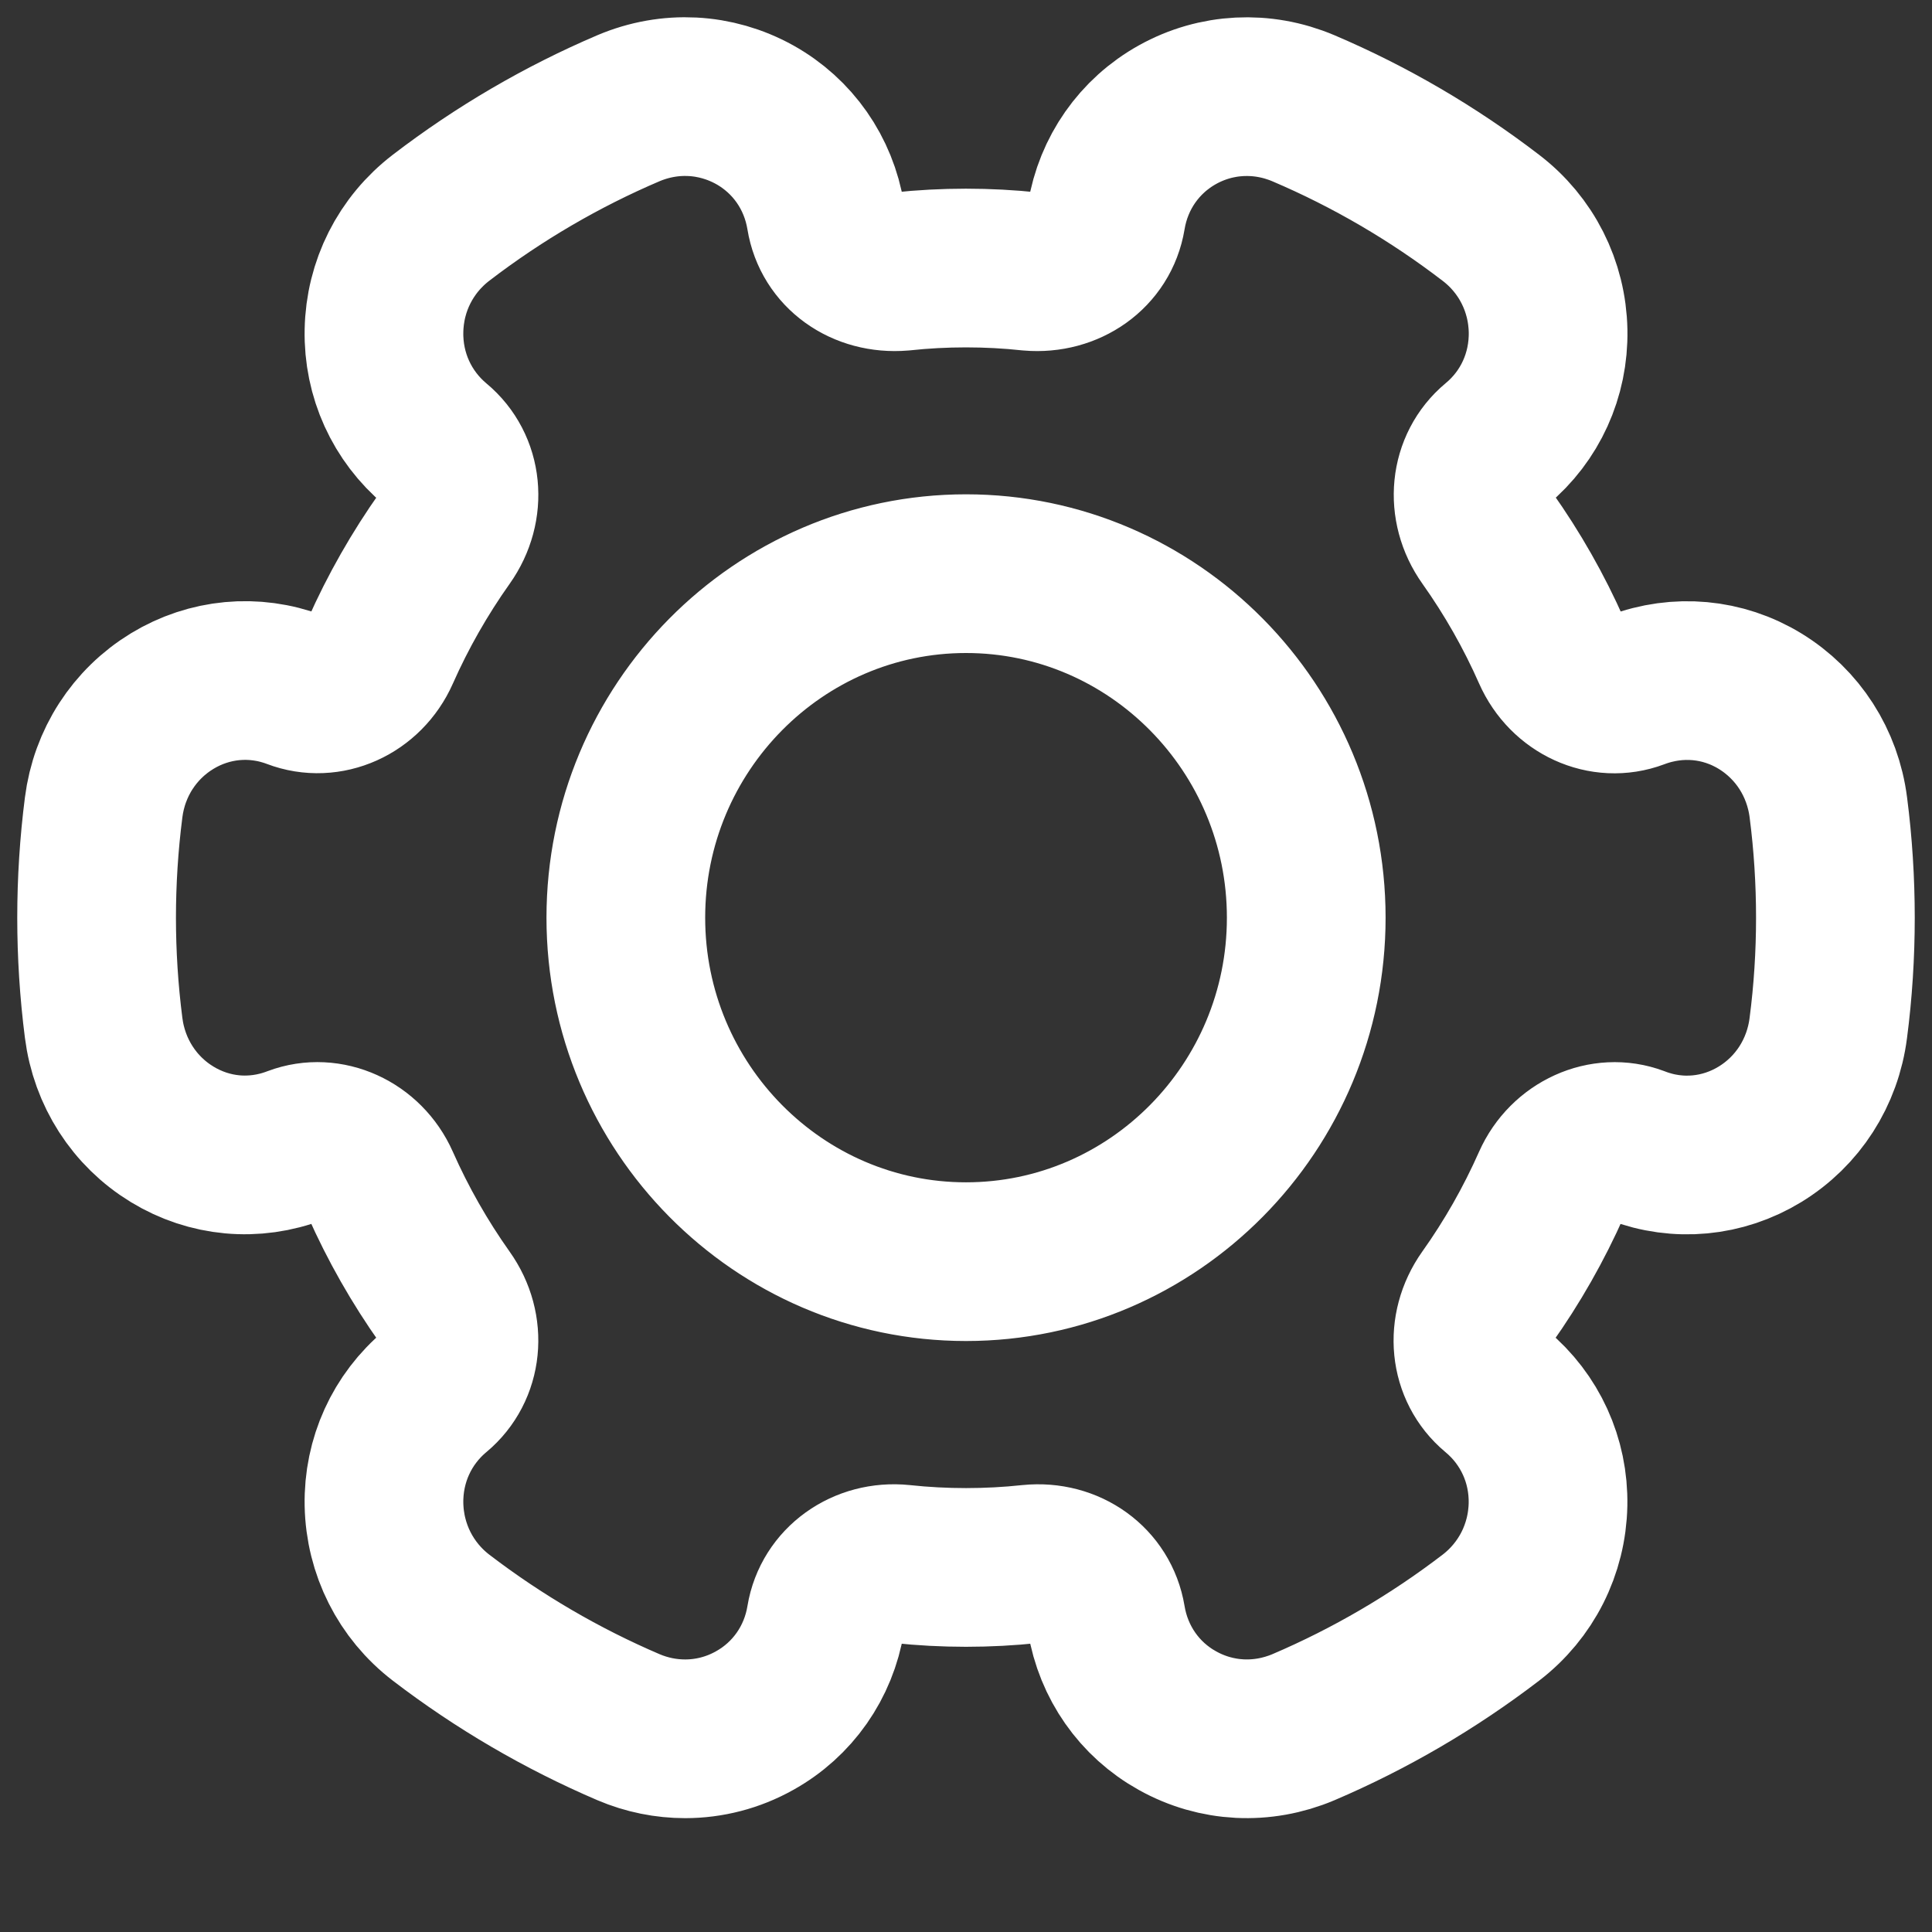 <svg width="28" height="28" viewBox="0 0 28 28" fill="none" xmlns="http://www.w3.org/2000/svg">
<rect x="0" y="0" width="28" height="28" fill="#333333" stroke="none"/>
<path d="M26.498 11.703C26.416 11.057 26.055 10.496 25.507 10.161C24.969 9.833 24.319 9.772 23.718 9.999C23.24 10.179 22.705 9.931 22.488 9.441C22.233 8.863 21.918 8.309 21.553 7.795C21.236 7.349 21.295 6.764 21.689 6.436C22.176 6.032 22.448 5.434 22.436 4.796C22.423 4.147 22.121 3.549 21.606 3.156C20.769 2.514 19.855 1.98 18.89 1.569C18.293 1.316 17.627 1.349 17.065 1.662C16.513 1.969 16.136 2.507 16.033 3.136C15.948 3.648 15.473 3.979 14.932 3.934C14.319 3.868 13.68 3.868 13.067 3.934C12.518 3.979 12.05 3.649 11.967 3.137C11.864 2.507 11.488 1.969 10.936 1.662C10.371 1.349 9.708 1.315 9.109 1.568C8.143 1.98 7.229 2.514 6.393 3.155C5.879 3.549 5.577 4.146 5.565 4.794C5.552 5.433 5.825 6.032 6.312 6.439C6.707 6.767 6.765 7.349 6.448 7.796C6.082 8.312 5.767 8.865 5.512 9.441C5.294 9.933 4.754 10.179 4.272 9.995C3.683 9.772 3.035 9.833 2.495 10.161C1.947 10.495 1.584 11.056 1.502 11.702C1.434 12.233 1.4 12.77 1.4 13.3C1.4 13.829 1.434 14.367 1.502 14.896C1.584 15.542 1.946 16.105 2.494 16.439C3.034 16.768 3.683 16.831 4.284 16.6C4.753 16.424 5.294 16.667 5.512 17.159C5.767 17.735 6.082 18.289 6.448 18.805C6.765 19.25 6.706 19.834 6.311 20.163C5.825 20.568 5.553 21.166 5.565 21.804C5.578 22.452 5.879 23.051 6.393 23.445C7.228 24.084 8.142 24.618 9.109 25.032C9.375 25.145 9.653 25.2 9.93 25.2C10.277 25.2 10.623 25.112 10.935 24.937C11.487 24.631 11.864 24.092 11.967 23.464C12.051 22.952 12.532 22.612 13.068 22.667C13.681 22.733 14.319 22.733 14.933 22.667C15.477 22.613 15.948 22.952 16.033 23.464C16.137 24.093 16.513 24.631 17.065 24.937C17.629 25.252 18.293 25.284 18.89 25.032C19.857 24.619 20.77 24.085 21.606 23.445C22.12 23.051 22.422 22.452 22.435 21.804C22.447 21.166 22.174 20.568 21.685 20.162C21.292 19.834 21.234 19.252 21.55 18.805C21.916 18.291 22.231 17.736 22.486 17.16C22.705 16.667 23.249 16.425 23.715 16.6L23.728 16.605C24.319 16.831 24.968 16.768 25.506 16.44C26.055 16.105 26.415 15.543 26.497 14.899C26.566 14.371 26.6 13.834 26.6 13.3C26.6 12.766 26.566 12.229 26.498 11.703ZM14 18.285C11.282 18.285 9.07 16.049 9.07 13.3C9.07 10.551 11.282 8.314 14 8.314C16.719 8.314 18.931 10.551 18.931 13.3C18.931 16.049 16.719 18.285 14 18.285Z" stroke="white" stroke-width="2.3"/>
</svg>
